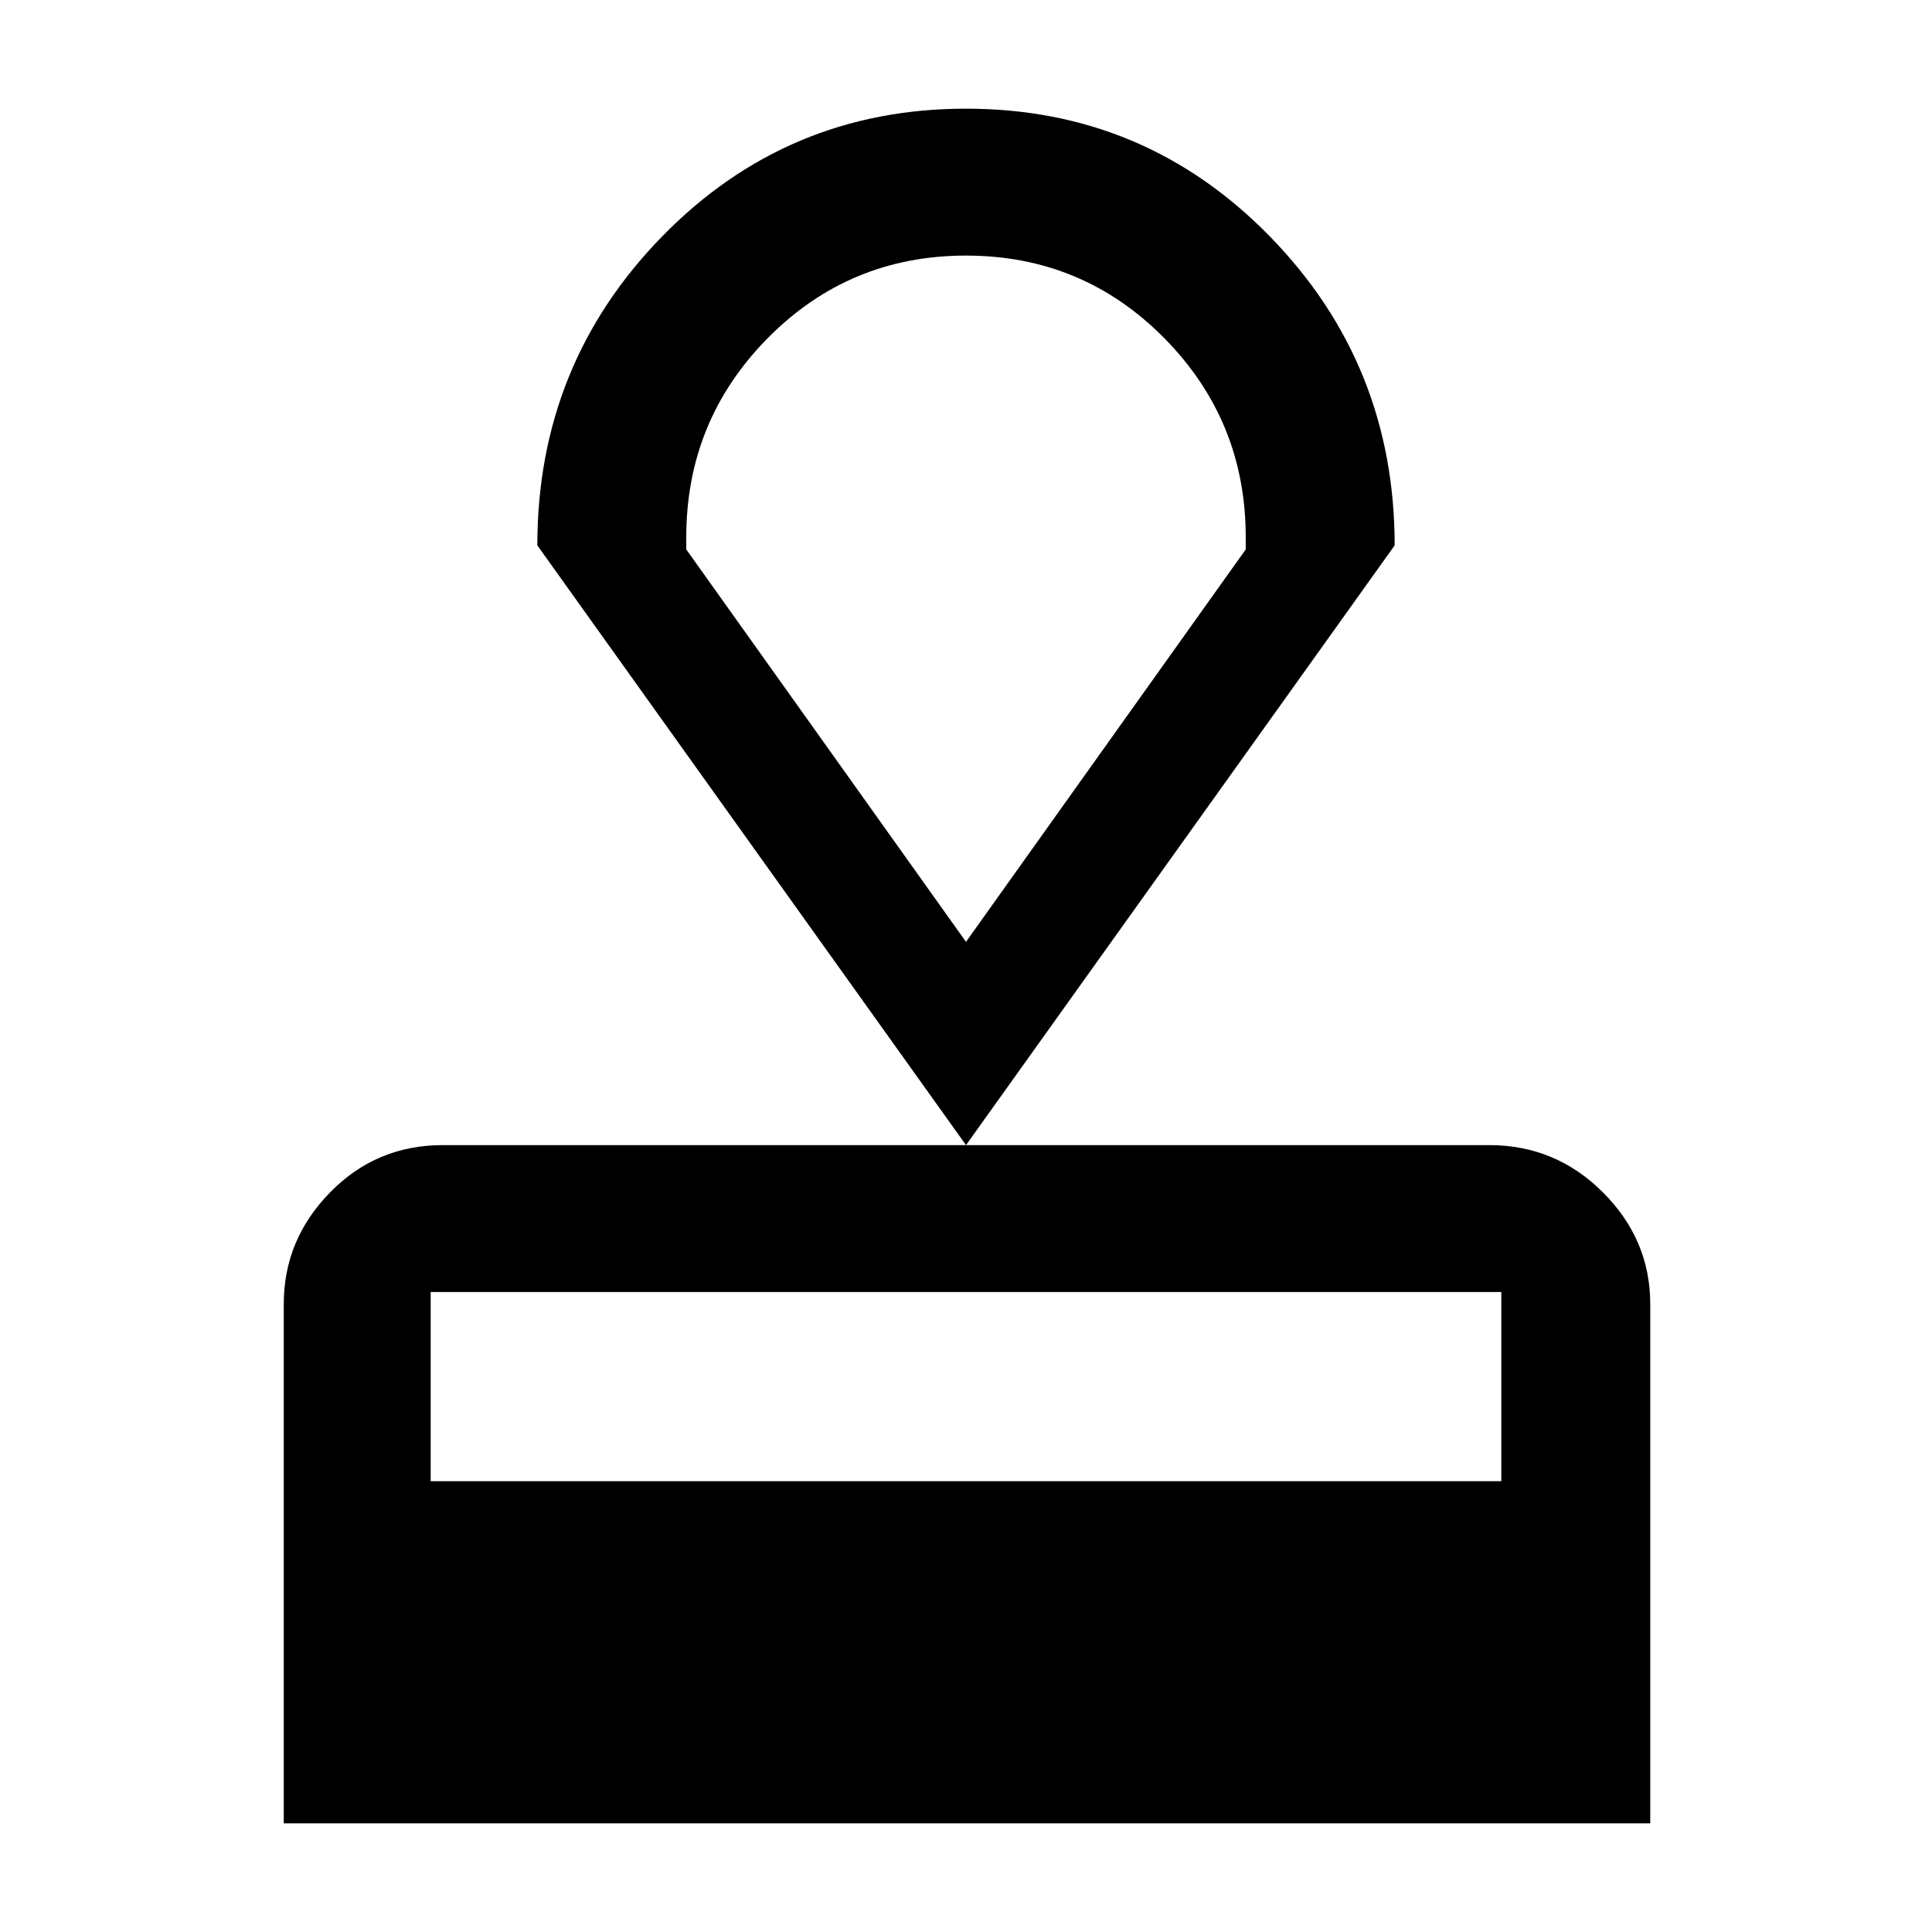 <svg xmlns="http://www.w3.org/2000/svg" height="48" width="48"><path d="M7.05 45.3V32.4q0-1.6 1.15-2.775Q9.35 28.45 11 28.45h26q1.65 0 2.825 1.175Q41 30.8 41 32.4v12.9Zm3.65-8.5h26.6v-4.7H10.7ZM24 28.45l-10.65-14.9q0-4.5 3.1-7.675T24 2.7q4.45 0 7.55 3.175 3.1 3.175 3.1 7.675Zm0-5.05 6.95-9.75v-.3q0-2.9-2.025-4.95Q26.9 6.35 24 6.35T19.075 8.4q-2.025 2.05-2.025 4.95v.3Zm0 0Z"/></svg>